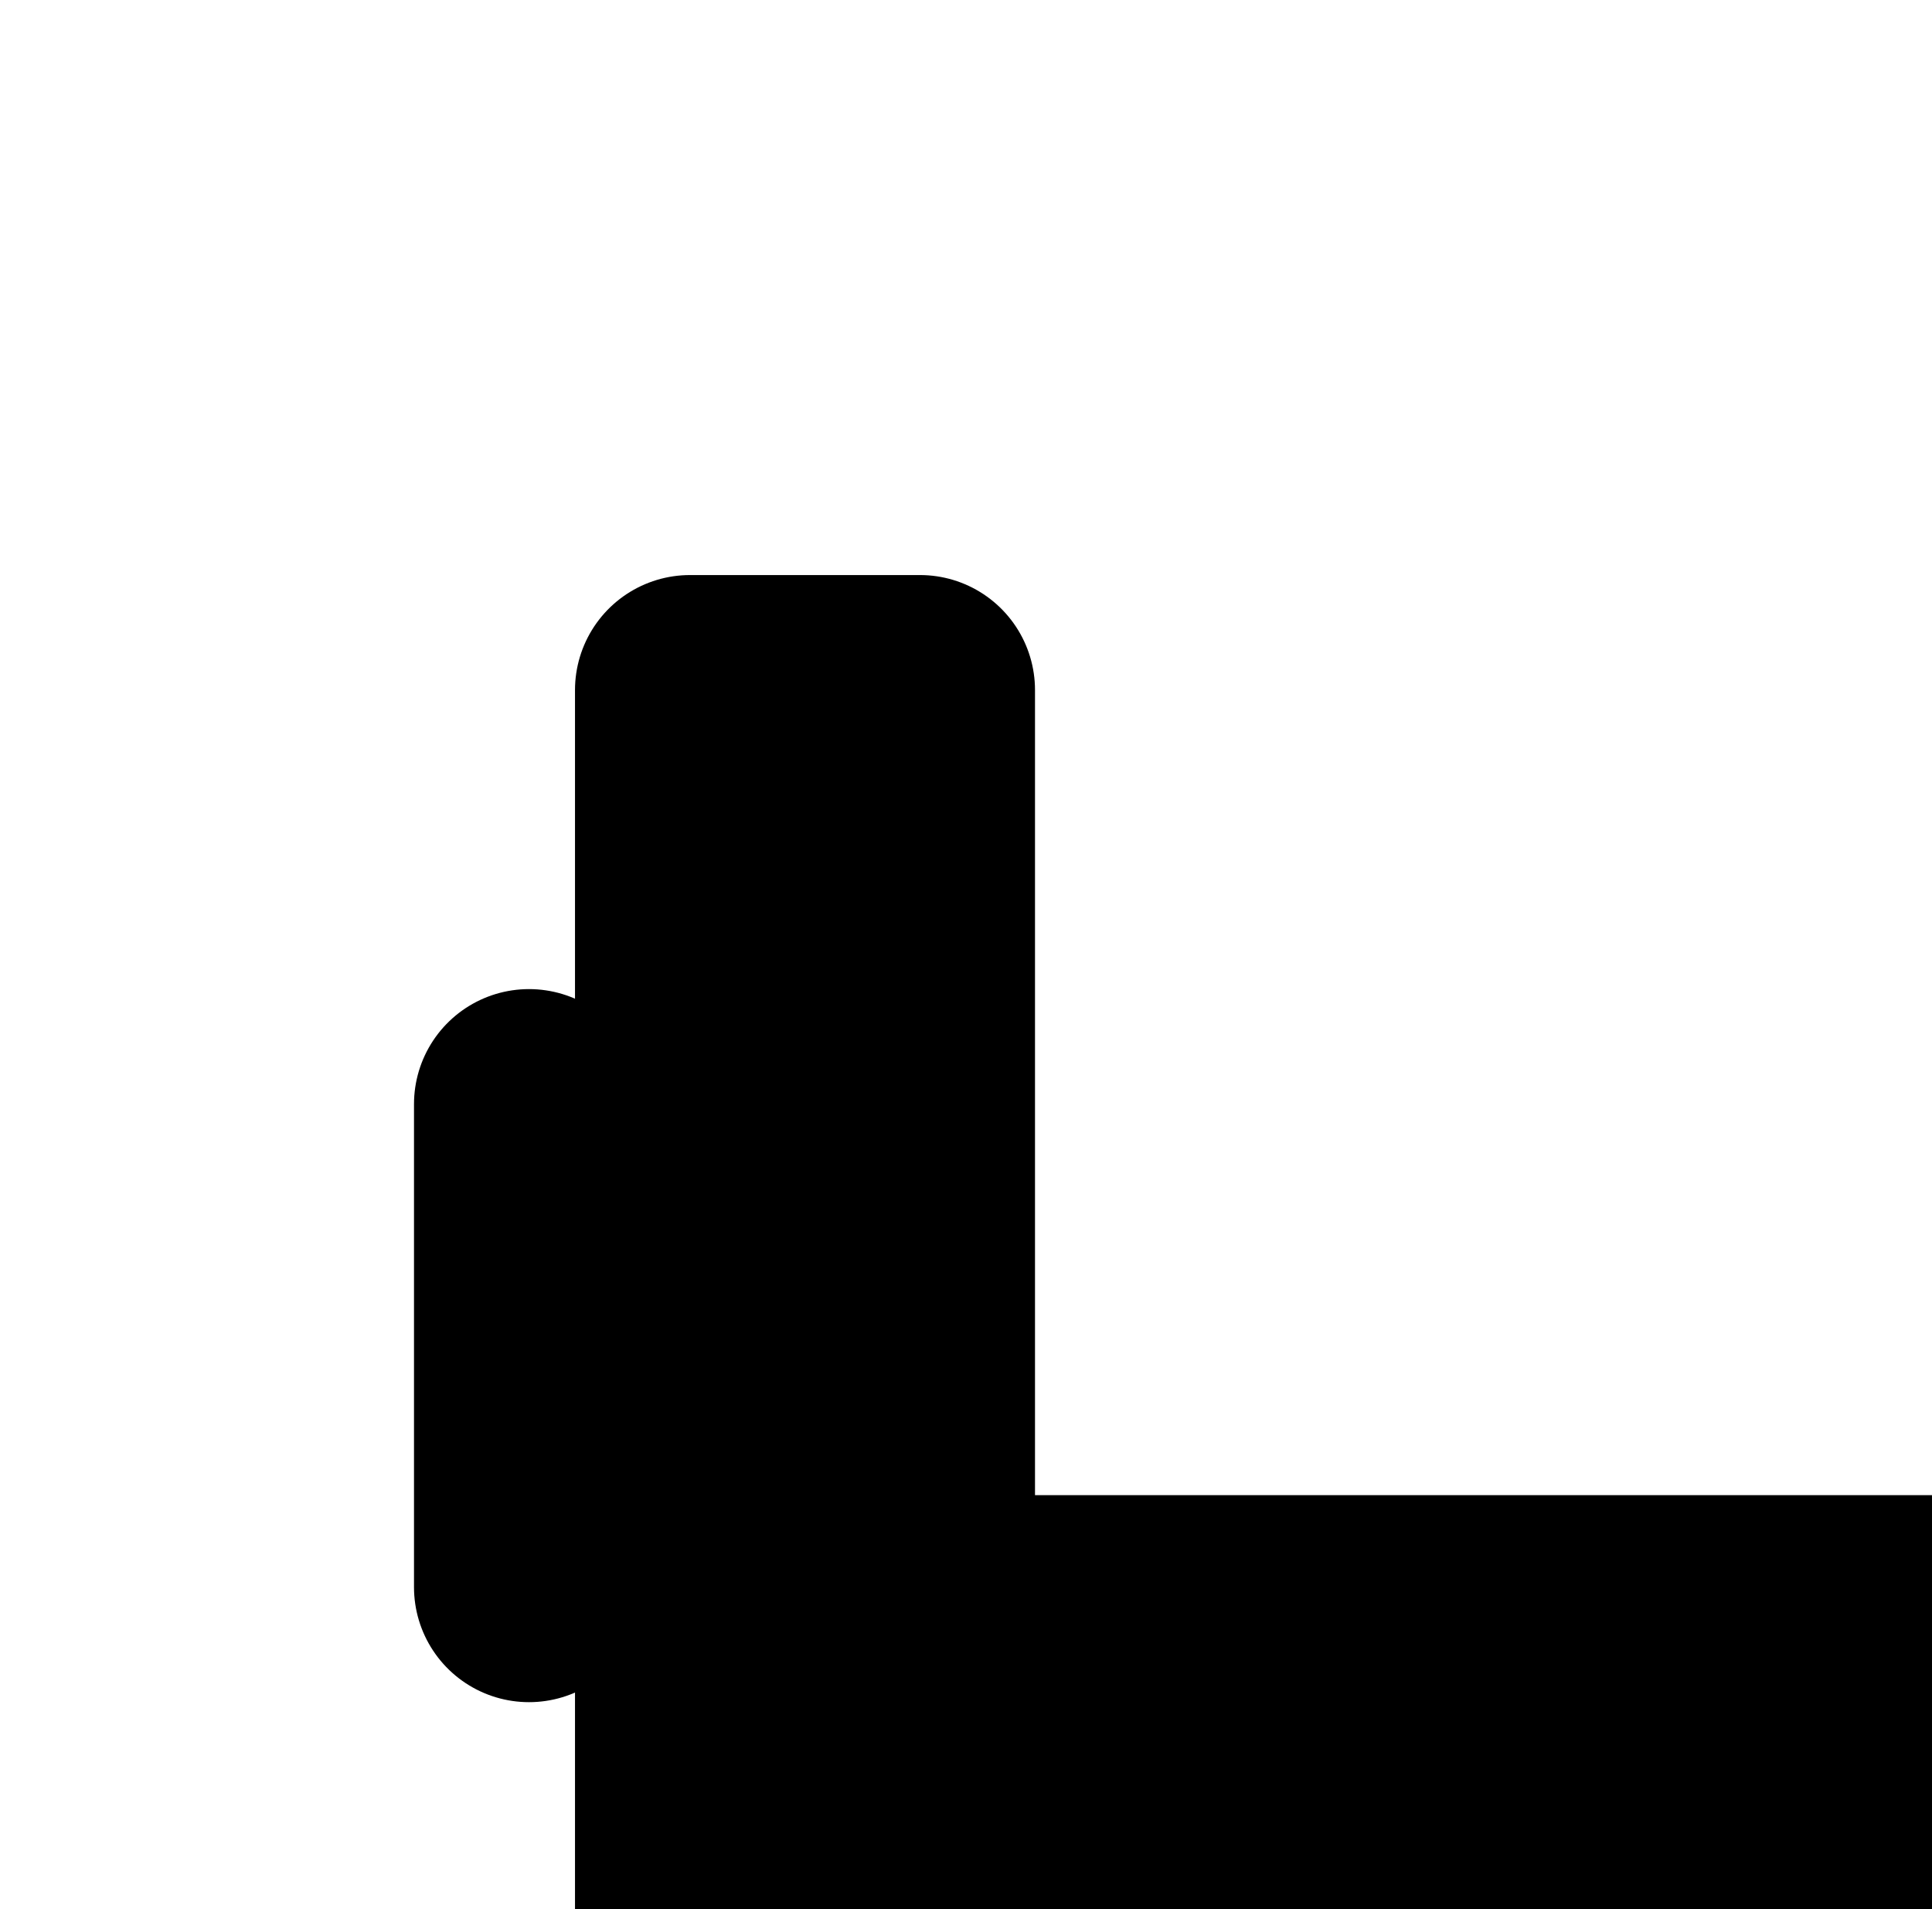 <?xml version='1.0' encoding='UTF-8' standalone='yes'?>
<svg xmlns="http://www.w3.org/2000/svg" x="0" y="0" width="8.4mm" height="8.3mm" viewBox="0 0 8.4 8.3" preserveAspectRatio="xMidYMid meet"><path xmlns="http://www.w3.org/2000/svg" d="M 24.10 65.50 M 2.50 6.80 L 2.50 6.80 L 2.30 6.90 L 2.30 4.80 L 2.50 4.90 L 2.50 6.80 Z" stroke="#000000" stroke-width="1" stroke-miterlimit="10" stroke-linecap="round" stroke-linejoin="round" fill="#000000" id="path_0"></path><path xmlns="http://www.w3.org/2000/svg" d="M 276 639 M 28 66 L 28 66 L 27 66 L 27 50 L 28 50 L 28 66 Z" stroke="#000000" stroke-width="1" stroke-miterlimit="10" stroke-linecap="round" stroke-linejoin="round" fill="#000000" id="path_1"></path><path xmlns="http://www.w3.org/2000/svg" d="M 401 747 M 41 77 L 41 77 L 41 79 L 23 69 L 25 68 L 41 77 Z" stroke="#000000" stroke-width="1" stroke-miterlimit="10" stroke-linecap="round" stroke-linejoin="round" fill="#000000" id="path_2"></path><path xmlns="http://www.w3.org/2000/svg" d="M 561 655 M 58 68 L 58 68 L 59 69 L 41 79 L 41 77 L 58 68 Z" stroke="#000000" stroke-width="1" stroke-miterlimit="10" stroke-linecap="round" stroke-linejoin="round" fill="#000000" id="path_3"></path><path xmlns="http://www.w3.org/2000/svg" d="M 529 633 M 55 66 L 55 66 L 55 67 L 42 75 L 41 73 L 55 66 Z" stroke="#000000" stroke-width="1" stroke-miterlimit="10" stroke-linecap="round" stroke-linejoin="round" fill="#000000" id="path_4"></path><path xmlns="http://www.w3.org/2000/svg" d="M 561 470 M 58 49 L 58 49 L 59 48 L 59 69 L 58 68 L 58 49 Z" stroke="#000000" stroke-width="1" stroke-miterlimit="10" stroke-linecap="round" stroke-linejoin="round" fill="#000000" id="path_5"></path><path xmlns="http://www.w3.org/2000/svg" d="M 401 378 M 41 39 L 41 39 L 41 38 L 42 38 L 59 48 L 58 49 L 41 39 Z" stroke="#000000" stroke-width="1" stroke-miterlimit="10" stroke-linecap="round" stroke-linejoin="round" fill="#000000" id="path_6"></path><path xmlns="http://www.w3.org/2000/svg" d="M 398 416 M 41 43 L 41 43 L 42 42 L 55 50 L 55 51 L 41 43 Z" stroke="#000000" stroke-width="1" stroke-miterlimit="10" stroke-linecap="round" stroke-linejoin="round" fill="#000000" id="path_7"></path><path xmlns="http://www.w3.org/2000/svg" d="M 241 470 M 25 49 L 25 49 L 23 48 L 41 38 L 41 38 L 41 39 L 25 49 Z" stroke="#000000" stroke-width="1" stroke-miterlimit="10" stroke-linecap="round" stroke-linejoin="round" fill="#000000" id="path_8"></path><path xmlns="http://www.w3.org/2000/svg" d="M 395 182 M 41 18 L 41 18 L 41 18 L 42 18 L 42 38 L 41 38 L 41 38 L 41 18 Z" stroke="#000000" stroke-width="1" stroke-miterlimit="10" stroke-linecap="round" stroke-linejoin="round" fill="#000000" id="path_9"></path><path xmlns="http://www.w3.org/2000/svg" d="M 569 32 M 59 3 L 59 3 C 60 3 61 3 62 4 C 61 3 62 4 62 5 M 62 6 L 62 6 C 61 5 61 5 61 5 C 61 5 61 5 60 4 C 60 4 59 4 58 4 C 57 4 57 5 56 6 C 56 7 56 8 56 9 C 56 10 56 11 57 12 C 58 12 59 12 60 12 C 61 12 61 11 61 11 M 63 9 L 63 9 C 63 10 63 11 62 12 C 63 11 62 12 61 13 C 60 13 59 13 58 13 C 57 13 56 12 55 11 C 54 10 54 8 54 6 C 55 5 55 4 56 3 M 59 3 L 59 3 Z M 567 32 M 59 3 L 59 3 L 59 3 Z" stroke="#000000" stroke-width="1" stroke-miterlimit="10" stroke-linecap="round" stroke-linejoin="round" fill="#000000" id="path_10"></path><path xmlns="http://www.w3.org/2000/svg" d="M 626 35 M 65 3 L 65 3 L 66 3 L 66 7 L 71 7 L 71 3 L 73 3 L 73 13 L 71 13 L 71 8 L 66 8 L 66 13 L 65 13 L 65 3 Z" stroke="#000000" stroke-width="1" stroke-miterlimit="10" stroke-linecap="round" stroke-linejoin="round" fill="#000000" id="path_11"></path><path xmlns="http://www.w3.org/2000/svg" d="M 741 163 M 77 16 L 77 16 C 76 16 75 16 75 16 C 75 16 75 16 75 15 M 75 14 L 75 14 C 75 15 75 15 76 15 C 75 15 76 15 76 15 C 76 16 77 16 77 16 C 78 16 78 15 78 15 C 78 15 78 14 78 14 C 78 13 78 13 78 13 C 77 13 77 13 77 13 C 77 13 77 13 76 13 M 76 12 L 76 12 C 76 12 77 12 77 12 C 77 12 77 12 77 12 C 77 12 77 12 77 12 C 77 12 78 12 78 12 C 78 11 78 11 78 11 C 78 10 78 10 78 10 C 77 10 77 10 76 10 C 76 10 76 10 75 11 M 75 11 L 75 11 C 75 11 75 10 75 10 C 75 10 75 10 75 9 C 76 9 77 9 78 9 C 78 9 78 10 79 10 C 79 10 79 11 79 11 C 79 12 79 12 79 12 C 78 12 78 12 78 13 C 79 13 79 13 79 13 C 79 14 79 14 79 15 C 79 15 79 16 78 16 M 77 16 L 77 16 Z" stroke="#000000" stroke-width="1" stroke-miterlimit="10" stroke-linecap="round" stroke-linejoin="round" fill="#000000" id="path_12"></path><path xmlns="http://www.w3.org/2000/svg" d="M 491 119 M 51 12 L 51 12 L 51 13 L 42 18 L 41 18 L 41 17 L 51 12 Z" stroke="#000000" stroke-width="1" stroke-miterlimit="10" stroke-linecap="round" stroke-linejoin="round" fill="#000000" id="path_13"></path><path xmlns="http://www.w3.org/2000/svg" d="M 29 35 M 3 3 L 3 3 L 4 3 L 4 7 L 9 7 L 9 3 L 10 3 L 10 13 L 9 13 L 9 8 L 4 8 L 4 13 L 3 13 L 3 3 Z" stroke="#000000" stroke-width="1" stroke-miterlimit="10" stroke-linecap="round" stroke-linejoin="round" fill="#000000" id="path_14"></path><path xmlns="http://www.w3.org/2000/svg" d="M 150 163 M 15 16 L 15 16 C 14 16 14 16 13 16 C 14 16 13 16 13 15 M 14 14 L 14 14 C 14 15 14 15 14 15 C 14 15 14 15 14 15 C 15 16 15 16 16 16 C 16 16 16 15 17 15 C 17 15 17 14 17 14 C 17 13 16 13 16 13 C 16 13 15 13 15 13 C 15 13 15 13 15 13 M 15 12 L 15 12 C 15 12 15 12 15 12 C 15 12 15 12 15 12 C 15 12 15 12 15 12 C 16 12 16 12 16 12 C 16 11 16 11 16 11 C 16 10 16 10 16 10 C 16 10 15 10 15 10 C 14 10 14 10 14 11 M 13 11 L 13 11 C 13 11 13 10 13 10 C 13 10 13 10 14 9 C 14 9 15 9 16 9 C 16 9 17 10 17 10 C 17 10 17 11 17 11 C 17 12 17 12 17 12 C 17 12 16 12 17 13 C 17 13 17 13 18 13 C 18 14 18 14 18 15 C 17 15 17 16 17 16 M 15 16 L 15 16 Z" stroke="#000000" stroke-width="1" stroke-miterlimit="10" stroke-linecap="round" stroke-linejoin="round" fill="#000000" id="path_15"></path><path xmlns="http://www.w3.org/2000/svg" d="M 227 32 M 23 3 L 23 3 C 24 3 25 3 26 4 C 25 3 26 4 27 5 M 26 6 L 26 6 C 26 5 25 5 25 5 C 25 5 25 5 25 4 C 24 4 23 4 22 4 C 21 4 21 5 20 6 C 20 7 20 8 20 9 C 20 10 21 11 21 12 C 22 12 23 12 24 12 C 25 12 25 11 26 11 M 27 9 L 27 9 C 27 10 27 11 26 12 C 27 11 26 12 25 13 C 24 13 23 13 22 13 C 21 13 20 12 19 11 C 19 10 19 8 19 6 C 19 5 20 4 21 3 M 23 3 L 23 3 Z M 224 32 M 23 3 L 23 3 L 23 3 Z" stroke="#000000" stroke-width="1" stroke-miterlimit="10" stroke-linecap="round" stroke-linejoin="round" fill="#000000" id="path_16"></path><path xmlns="http://www.w3.org/2000/svg" d="M 303 130 M 31 13 L 31 13 L 32 12 L 41 17 L 41 18 L 41 18 L 31 13 Z" stroke="#000000" stroke-width="1" stroke-miterlimit="10" stroke-linecap="round" stroke-linejoin="round" fill="#000000" id="path_17"></path></svg>